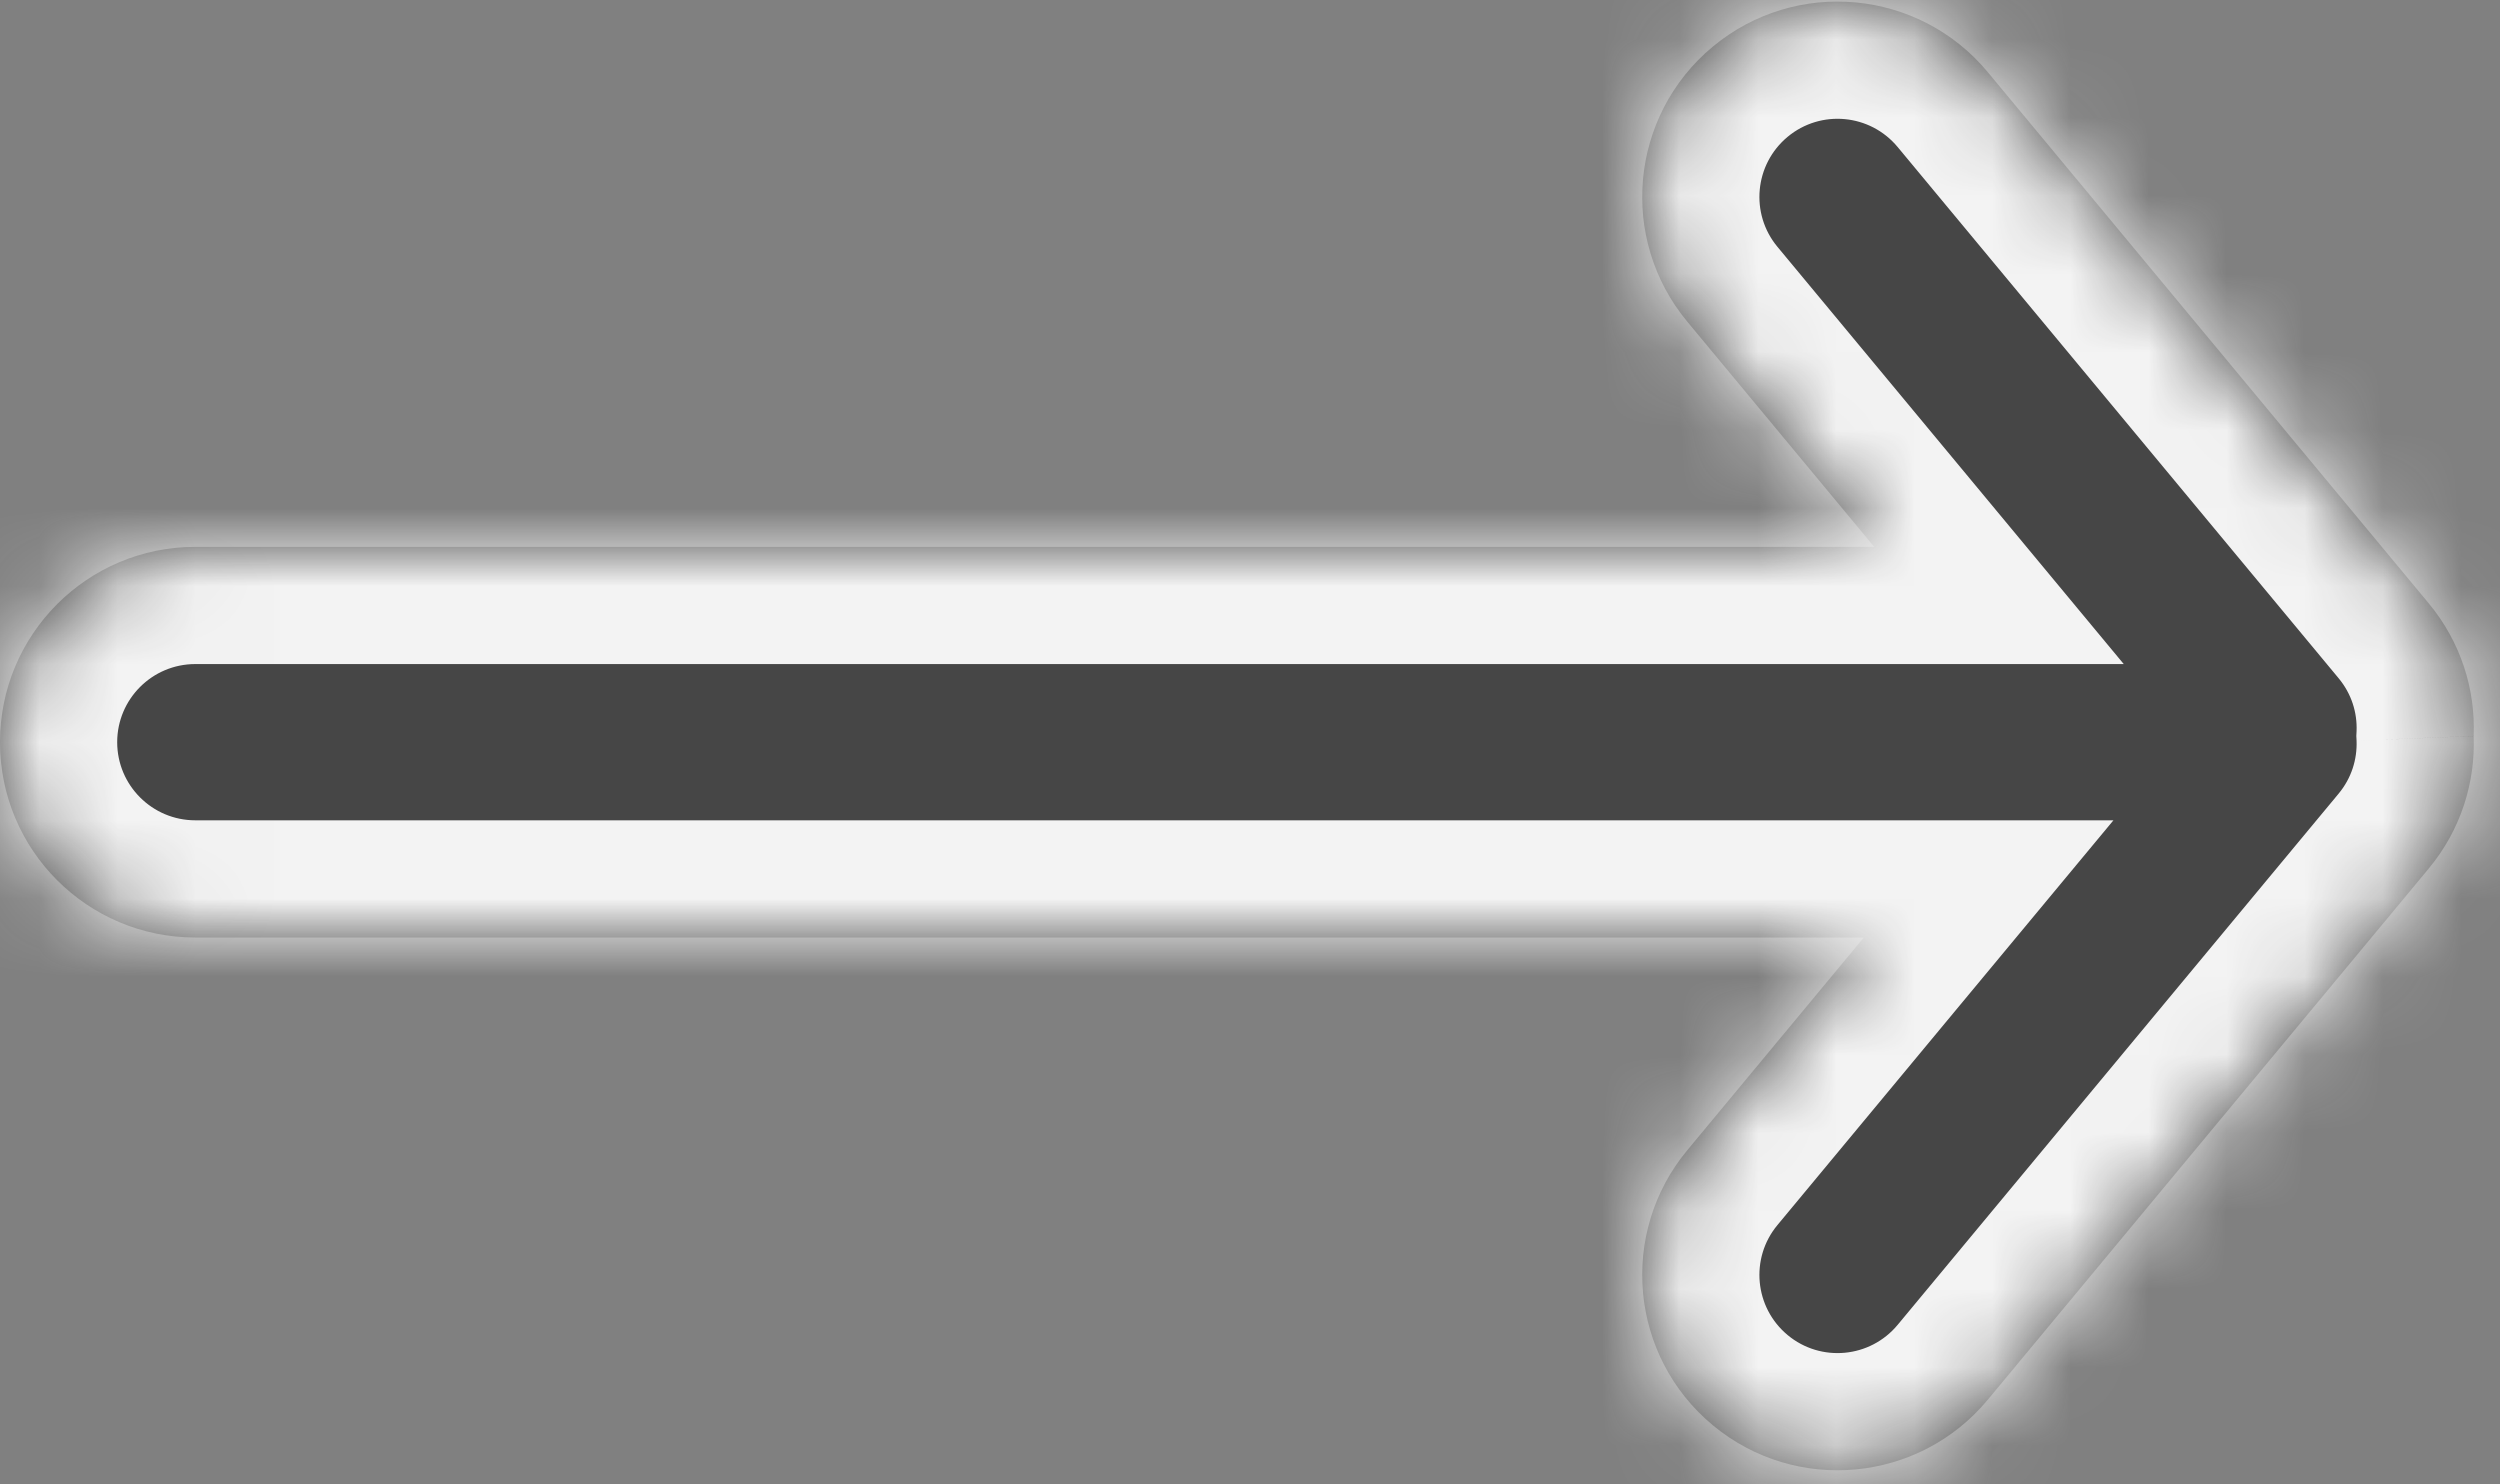 <svg width="32" height="19" viewBox="0 0 32 19" fill="none" xmlns="http://www.w3.org/2000/svg">
<rect x="0" y="0" width="32" height="19" fill="#808080" stroke="none"/>
<mask id="path-1-inside-1_140_902" fill="white">
<path fill-rule="evenodd" clip-rule="evenodd" d="M21.924 0.597C22.986 -0.285 24.562 -0.139 25.444 0.924L31.088 7.723C31.499 8.218 31.687 8.825 31.663 9.42C31.686 10.016 31.499 10.622 31.088 11.117L25.444 17.916C24.562 18.979 22.986 19.125 21.924 18.243C20.861 17.361 20.715 15.785 21.597 14.723L23.857 12H2.5C1.119 12 0 10.881 0 9.5C0 8.119 1.119 7 2.5 7H23.99L21.597 4.117C20.715 3.055 20.861 1.479 21.924 0.597Z"/>
</mask>
<path fill-rule="evenodd" clip-rule="evenodd" d="M21.924 0.597C22.986 -0.285 24.562 -0.139 25.444 0.924L31.088 7.723C31.499 8.218 31.687 8.825 31.663 9.42C31.686 10.016 31.499 10.622 31.088 11.117L25.444 17.916C24.562 18.979 22.986 19.125 21.924 18.243C20.861 17.361 20.715 15.785 21.597 14.723L23.857 12H2.5C1.119 12 0 10.881 0 9.5C0 8.119 1.119 7 2.5 7H23.99L21.597 4.117C20.715 3.055 20.861 1.479 21.924 0.597Z" fill="#464646"/>
<path d="M25.444 0.924L24.29 1.882V1.882L25.444 0.924ZM21.924 0.597L20.966 -0.557L21.924 0.597ZM31.088 7.723L32.242 6.765V6.765L31.088 7.723ZM31.663 9.42L30.164 9.36L30.161 9.42L30.164 9.481L31.663 9.42ZM31.088 11.117L29.934 10.159L31.088 11.117ZM25.444 17.916L26.598 18.875L25.444 17.916ZM21.597 14.723L20.443 13.765V13.765L21.597 14.723ZM23.857 12L25.011 12.958L27.052 10.5H23.857V12ZM23.99 7V8.5H27.184L25.144 6.042L23.99 7ZM21.597 4.117L20.443 5.075V5.075L21.597 4.117ZM26.598 -0.035C25.187 -1.734 22.665 -1.968 20.966 -0.557L22.882 1.751C23.307 1.398 23.937 1.457 24.29 1.882L26.598 -0.035ZM32.242 6.765L26.598 -0.035L24.29 1.882L29.934 8.681L32.242 6.765ZM33.161 9.481C33.2 8.529 32.899 7.556 32.242 6.765L29.934 8.681C30.099 8.88 30.174 9.12 30.164 9.36L33.161 9.481ZM32.242 12.075C32.899 11.284 33.2 10.312 33.161 9.36L30.164 9.481C30.173 9.72 30.099 9.96 29.934 10.159L32.242 12.075ZM26.598 18.875L32.242 12.075L29.934 10.159L24.29 16.958L26.598 18.875ZM20.966 19.398C22.665 20.808 25.187 20.574 26.598 18.875L24.29 16.958C23.937 17.383 23.307 17.442 22.882 17.089L20.966 19.398ZM20.443 13.765C19.032 15.465 19.266 17.986 20.966 19.398L22.882 17.089C22.457 16.736 22.398 16.106 22.751 15.681L20.443 13.765ZM22.703 11.042L20.443 13.765L22.751 15.681L25.011 12.958L22.703 11.042ZM2.5 13.5H23.857V10.5H2.5V13.5ZM-1.5 9.5C-1.5 11.709 0.291 13.5 2.5 13.5V10.5C1.948 10.5 1.5 10.052 1.5 9.5H-1.5ZM2.5 5.5C0.291 5.5 -1.5 7.291 -1.5 9.5H1.5C1.5 8.948 1.948 8.5 2.5 8.5V5.5ZM23.99 5.5H2.5V8.5H23.99V5.5ZM20.443 5.075L22.836 7.958L25.144 6.042L22.751 3.159L20.443 5.075ZM20.966 -0.557C19.266 0.854 19.032 3.375 20.443 5.075L22.751 3.159C22.398 2.734 22.457 2.104 22.882 1.751L20.966 -0.557Z" fill="#F3F3F3" mask="url(#path-1-inside-1_140_902)"/>
</svg>

